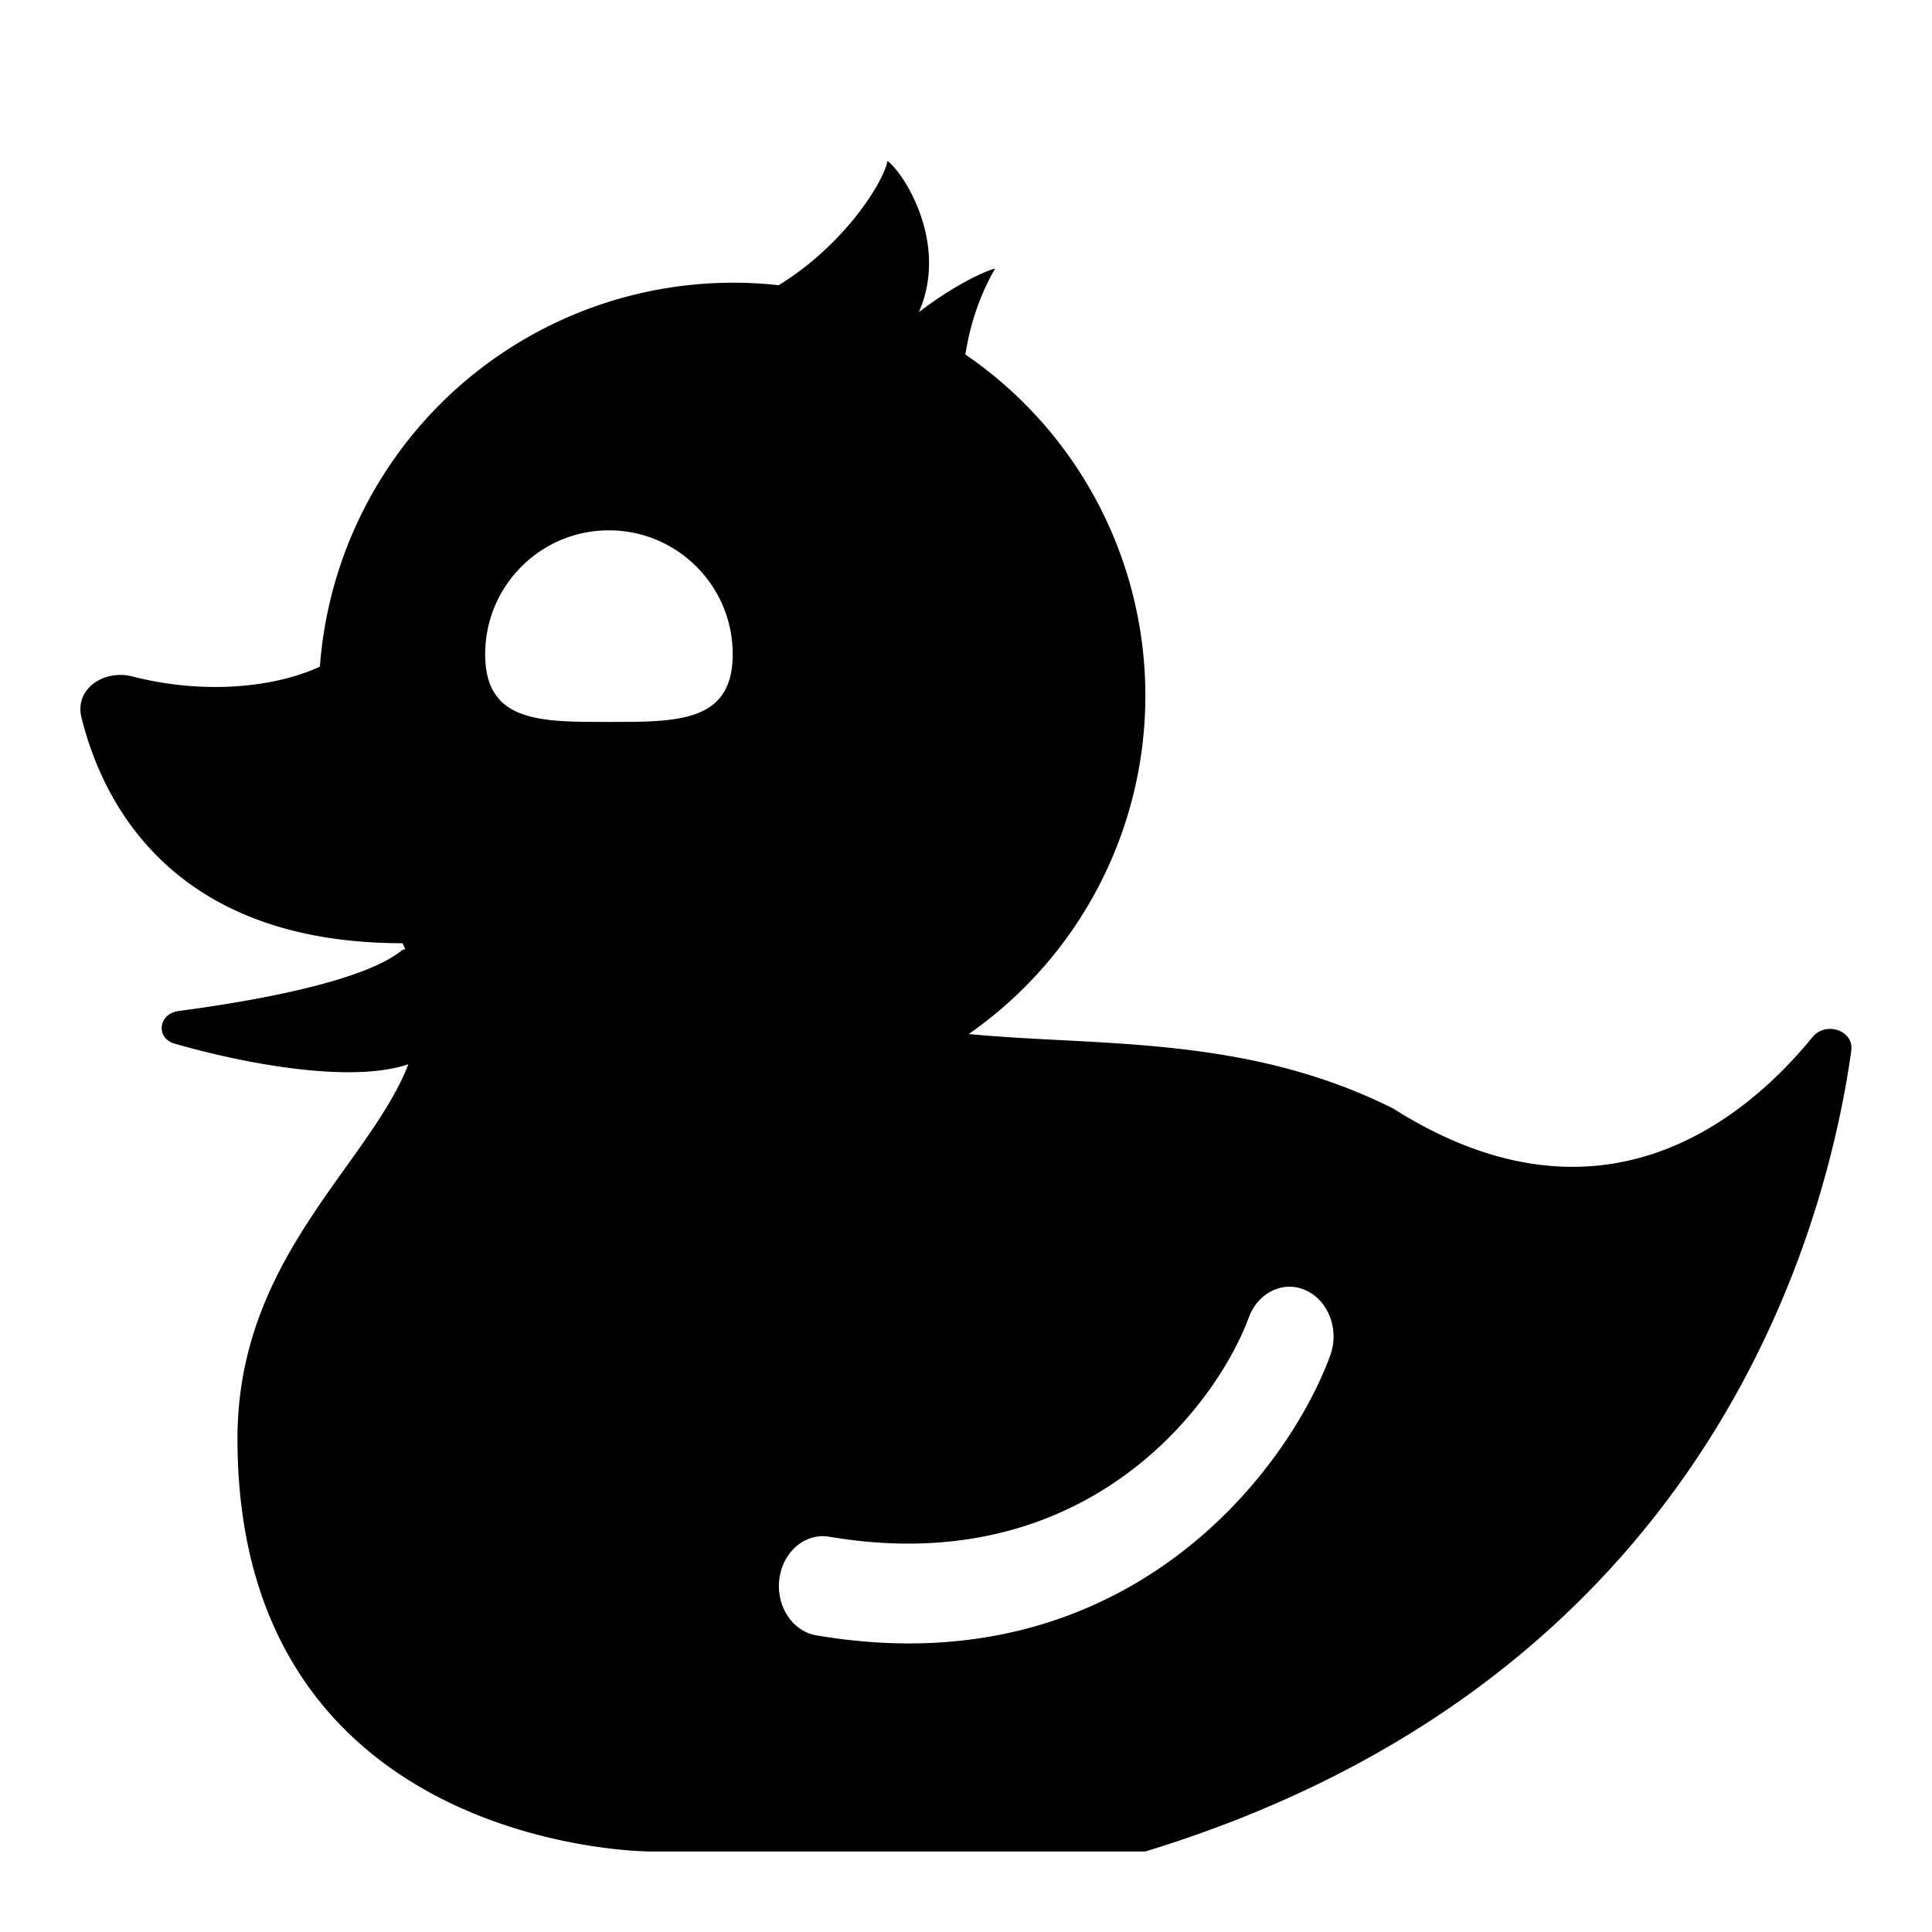 <svg xmlns="http://www.w3.org/2000/svg" fill="none" viewBox="0 0 24 24"><path fill="#000" fill-rule="evenodd" d="M11.994 4.405a5.132 5.132 0 0 1 2.234 4.235 5.122 5.122 0 0 1-2.194 4.205c.365.035.741.055 1.125.075 1.318.068 2.731.142 4.145.849 2.564 1.625 4.357.16 5.212-.886.163-.2.518-.084.481.172-.322 2.285-1.818 7.82-8.77 9.945h-6.15S2.95 23 2.95 17.872c0-1.491.722-2.5 1.35-3.378.316-.443.61-.853.773-1.274-.695.238-1.985.008-2.902-.255-.242-.07-.203-.373.047-.406.932-.123 2.31-.366 2.782-.76a.392.392 0 0 1 .036-.007A2.36 2.36 0 0 0 5 11.717c-2.861 0-3.726-1.747-3.988-2.804-.088-.355.278-.6.632-.51.845.218 1.733.154 2.33-.122a5.149 5.149 0 0 1 5.699-4.738c.825-.507 1.307-1.29 1.351-1.543.188.128.772 1.013.39 1.878.374-.288.766-.494.948-.542-.201.347-.315.714-.37 1.07Zm-4.43 2.183c-.85 0-1.537.69-1.537 1.539 0 .842.674.841 1.512.841h.05c.838 0 1.513 0 1.513-.841 0-.85-.689-1.539-1.538-1.539Zm8.666 9.445c.279.132.41.495.293.81-.55 1.487-2.585 4.118-6.381 3.472-.299-.05-.505-.366-.46-.704.045-.339.323-.572.622-.521 3.203.544 4.813-1.65 5.21-2.726.117-.315.438-.464.716-.331Z" clip-rule="evenodd"/></svg>